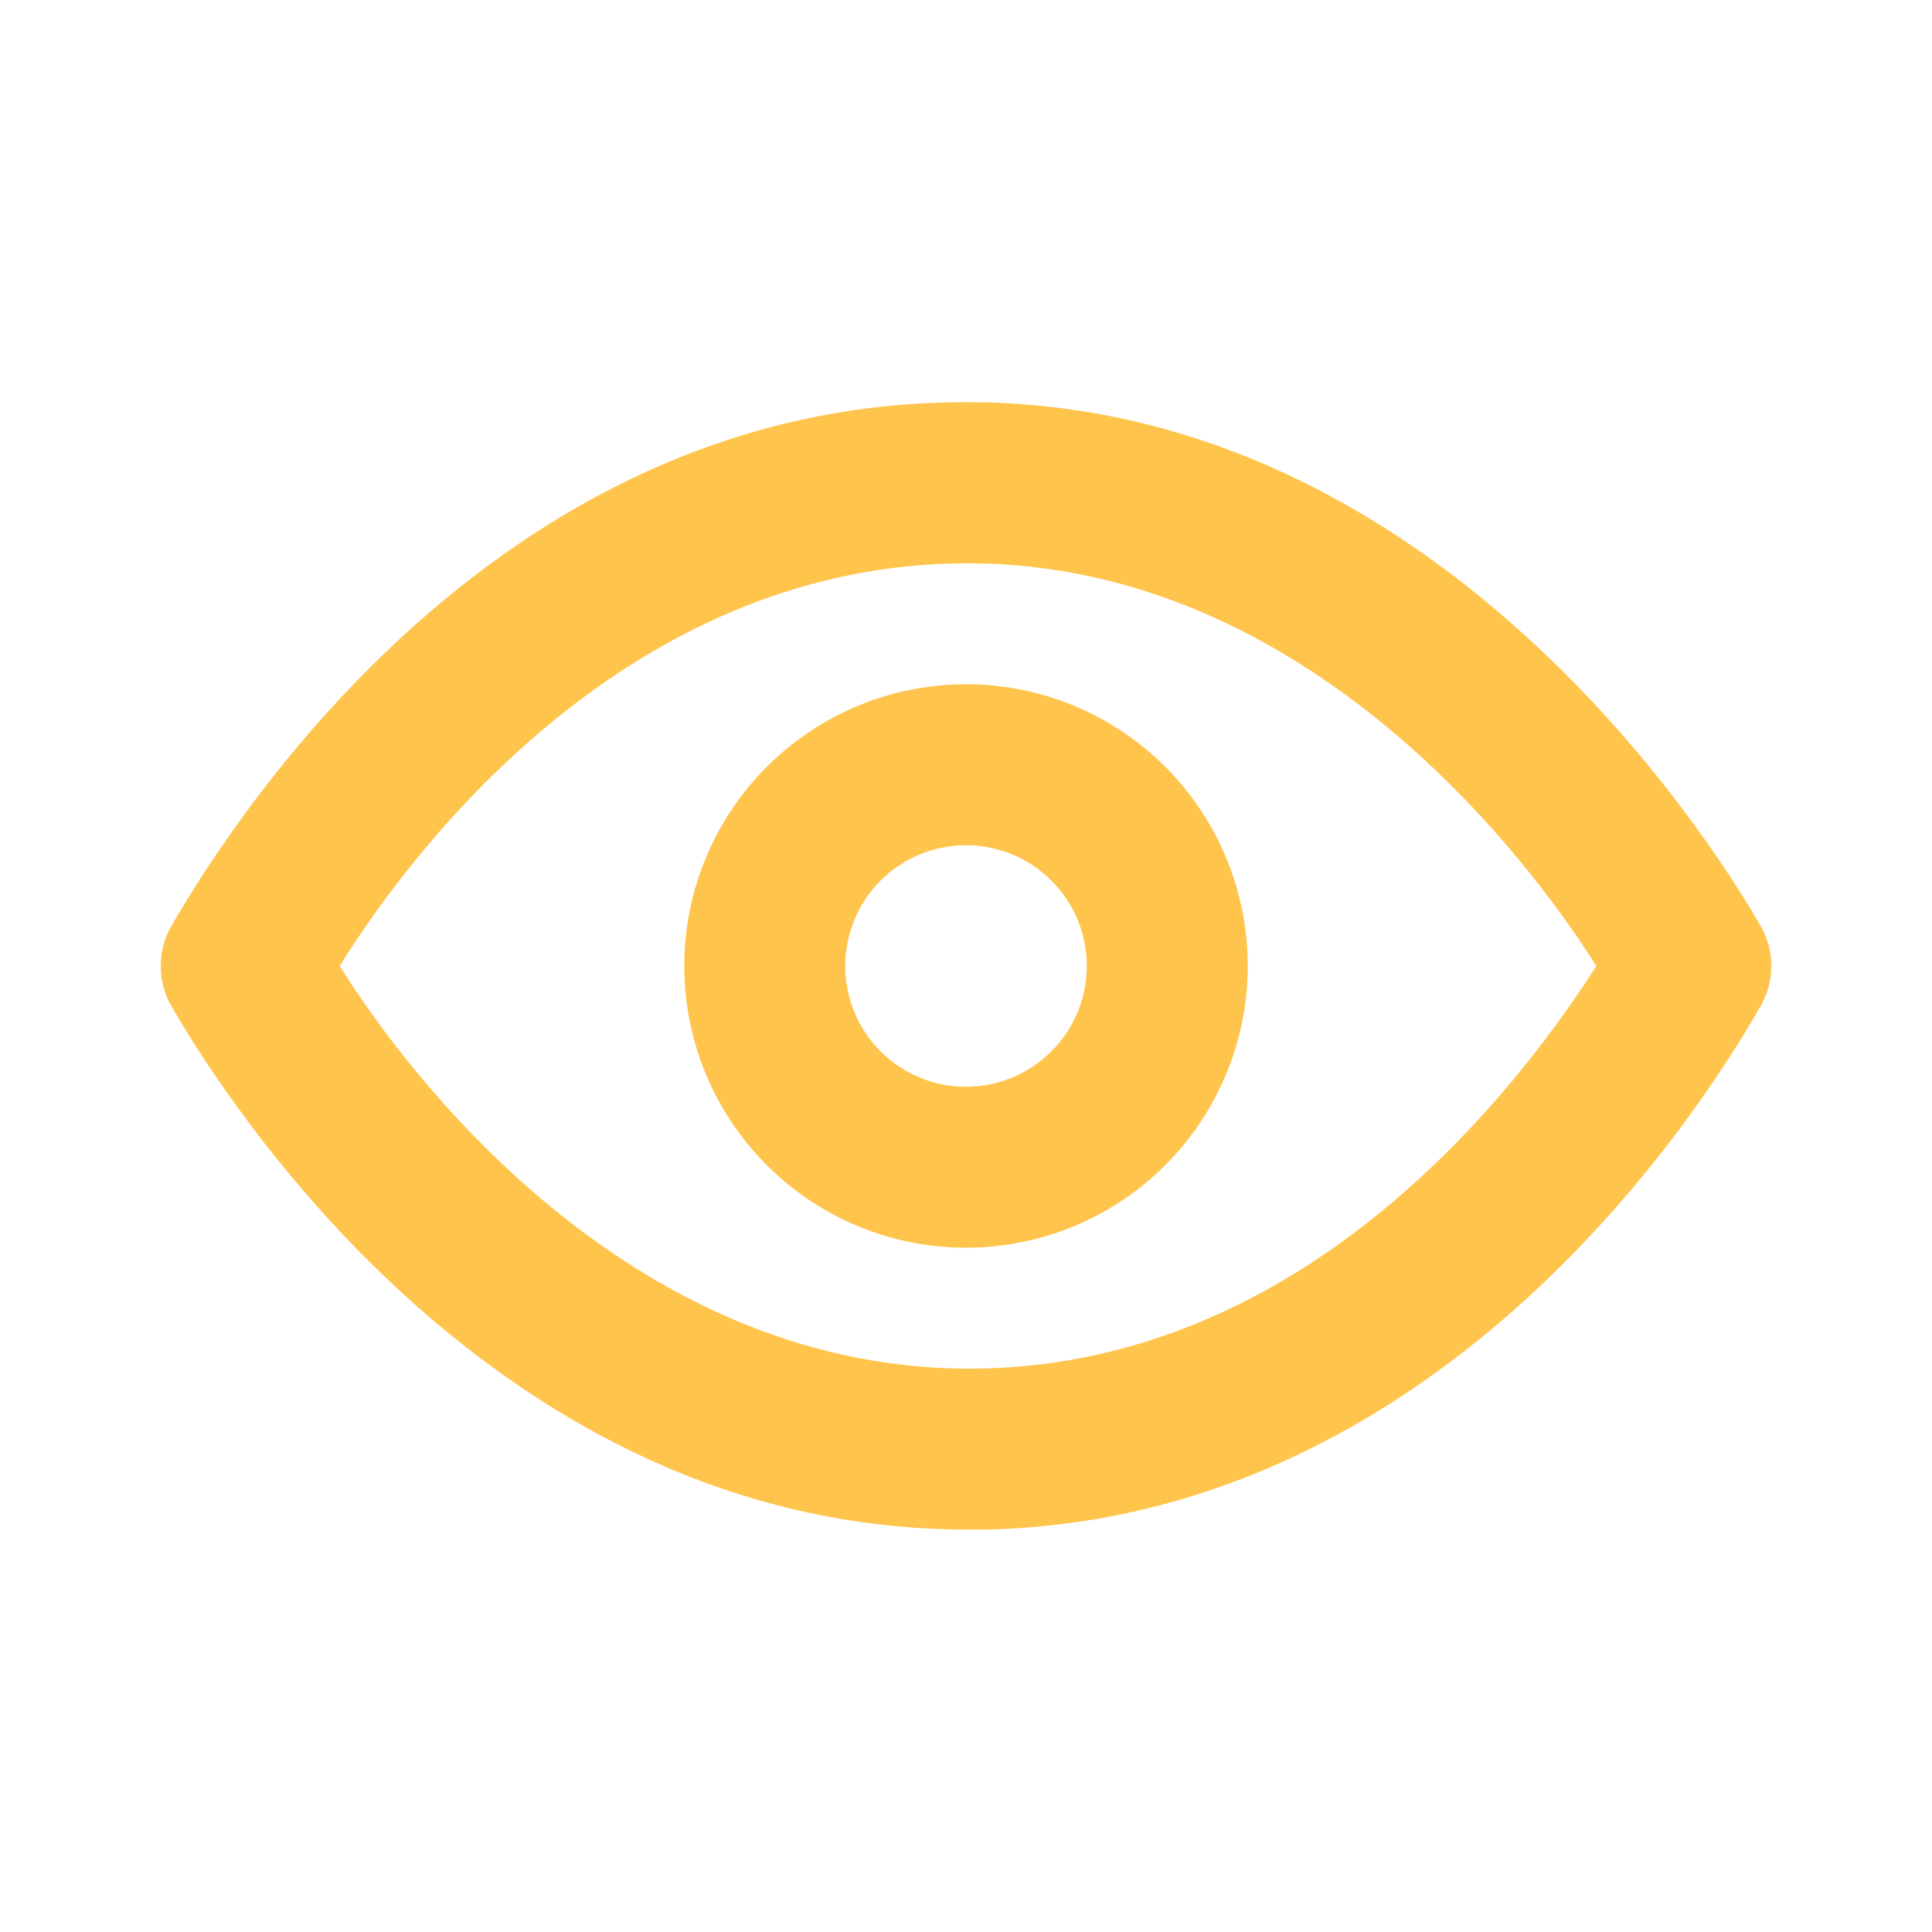 <svg width="32" height="32" viewBox="0 0 32 32" fill="none" xmlns="http://www.w3.org/2000/svg">
<path d="M29.16 15.334C28.307 13.854 23.614 6.427 15.64 6.667C8.267 6.853 4 13.334 2.84 15.334C2.723 15.536 2.662 15.766 2.662 16C2.662 16.234 2.723 16.464 2.84 16.667C3.68 18.12 8.174 25.334 16.027 25.334H16.36C23.734 25.147 28.014 18.667 29.16 16.667C29.277 16.464 29.339 16.234 29.339 16C29.339 15.766 29.277 15.536 29.16 15.334ZM16.294 22.667C10.547 22.8 6.8 17.88 5.627 16C6.96 13.854 10.44 9.467 15.774 9.333C21.494 9.187 25.254 14.12 26.44 16C25.067 18.147 21.627 22.534 16.294 22.667Z" fill="#FFC44C"/>
<path d="M16 11.333C15.077 11.333 14.175 11.607 13.408 12.12C12.64 12.632 12.042 13.361 11.689 14.214C11.335 15.066 11.243 16.005 11.423 16.91C11.603 17.815 12.048 18.647 12.7 19.299C13.353 19.952 14.184 20.397 15.09 20.577C15.995 20.757 16.933 20.664 17.786 20.311C18.639 19.958 19.368 19.36 19.88 18.592C20.393 17.825 20.667 16.923 20.667 16C20.667 14.762 20.175 13.575 19.3 12.7C18.425 11.825 17.238 11.333 16 11.333ZM16 18C15.605 18 15.218 17.882 14.889 17.663C14.56 17.443 14.304 17.131 14.152 16.765C14.001 16.4 13.961 15.998 14.039 15.61C14.116 15.222 14.306 14.865 14.586 14.585C14.866 14.306 15.222 14.115 15.61 14.038C15.998 13.961 16.4 14.001 16.765 14.152C17.131 14.303 17.443 14.56 17.663 14.889C17.883 15.217 18 15.604 18 16C18 16.53 17.79 17.039 17.414 17.414C17.039 17.789 16.531 18 16 18Z" fill="#FFC44C"/>
</svg>
